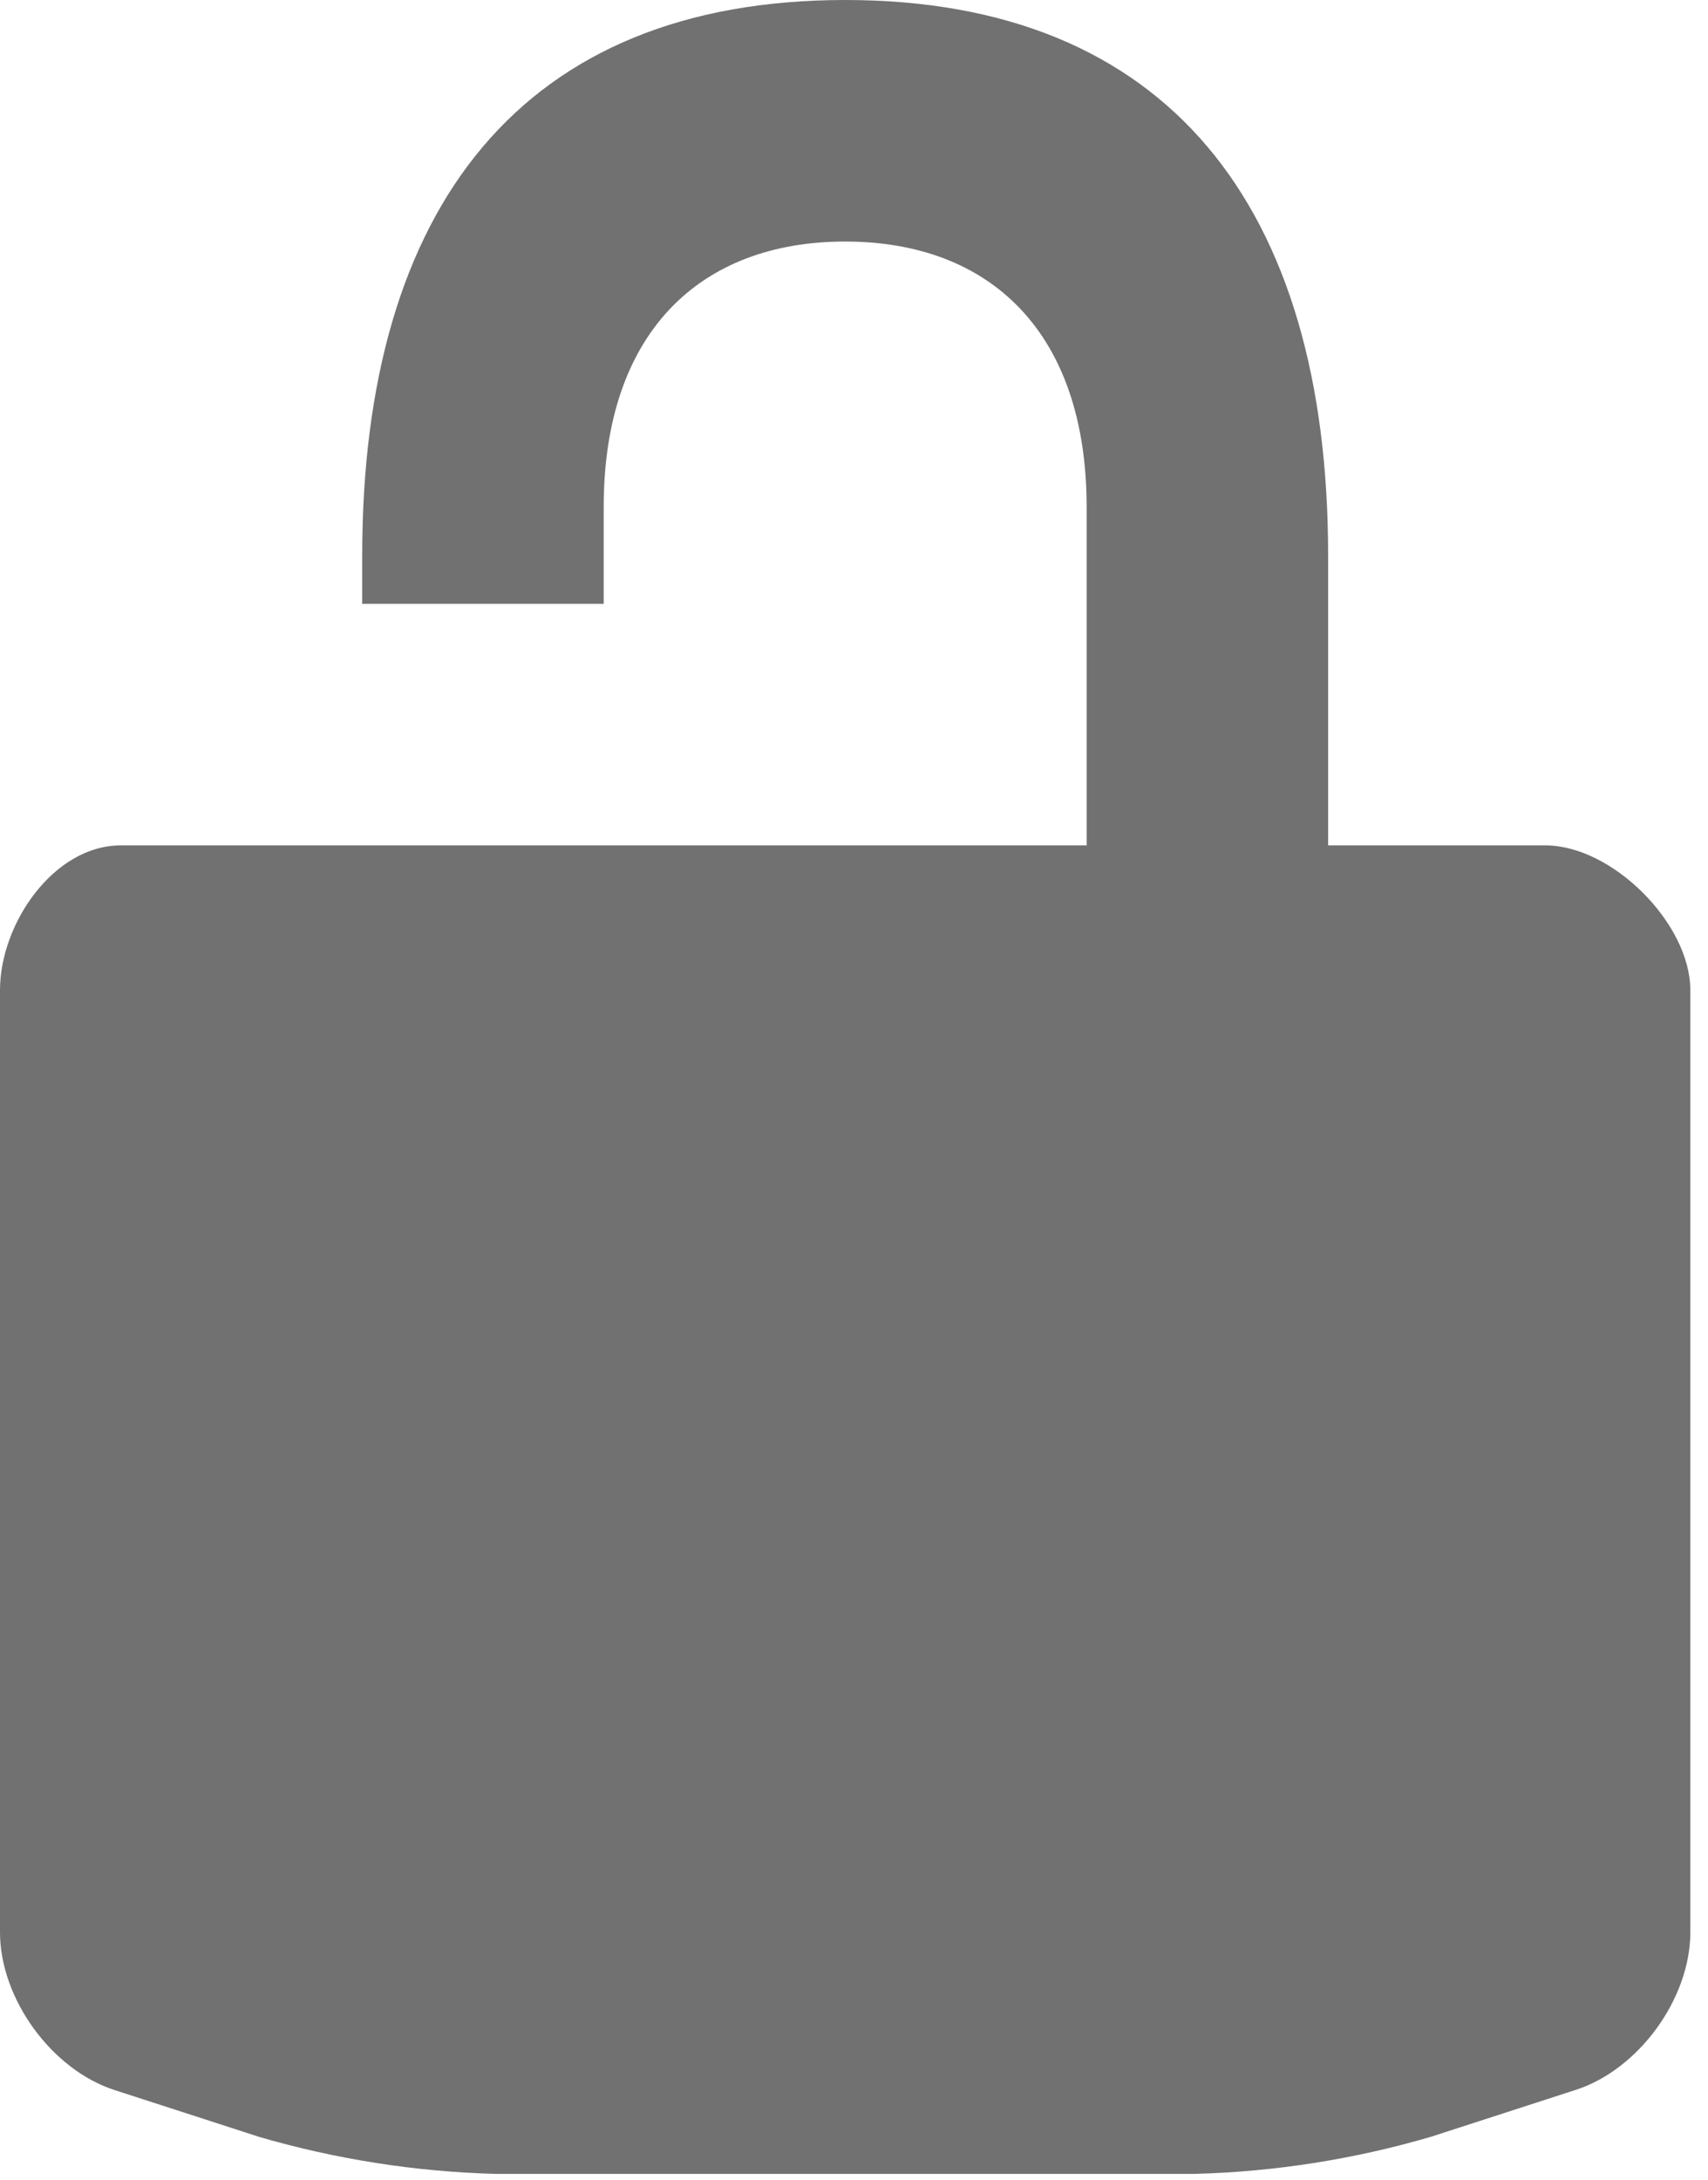 <svg width="29" height="37" viewBox="0 0 29 37" fill="none" xmlns="http://www.w3.org/2000/svg">
<path d="M26.24 14.35H22.55V9.43C22.55 3.491 19.813 0 14.35 0C8.885 0 6.15 3.491 6.15 9.43V10.25H10.25V8.608C10.25 5.646 11.884 4.1 14.35 4.1C16.816 4.1 18.45 5.646 18.45 8.608V14.35H2.05C0.916 14.35 0 15.674 0 16.808V32.8C0 33.925 0.877 35.135 1.95 35.479L4.403 36.273C5.705 36.652 7.05 36.863 8.405 36.9H20.295C21.65 36.863 22.994 36.652 24.294 36.271L26.746 35.477C27.821 35.135 28.7 33.925 28.7 32.8V16.808C28.7 15.674 27.372 14.35 26.24 14.35Z" fill="#727171"/>
</svg>
